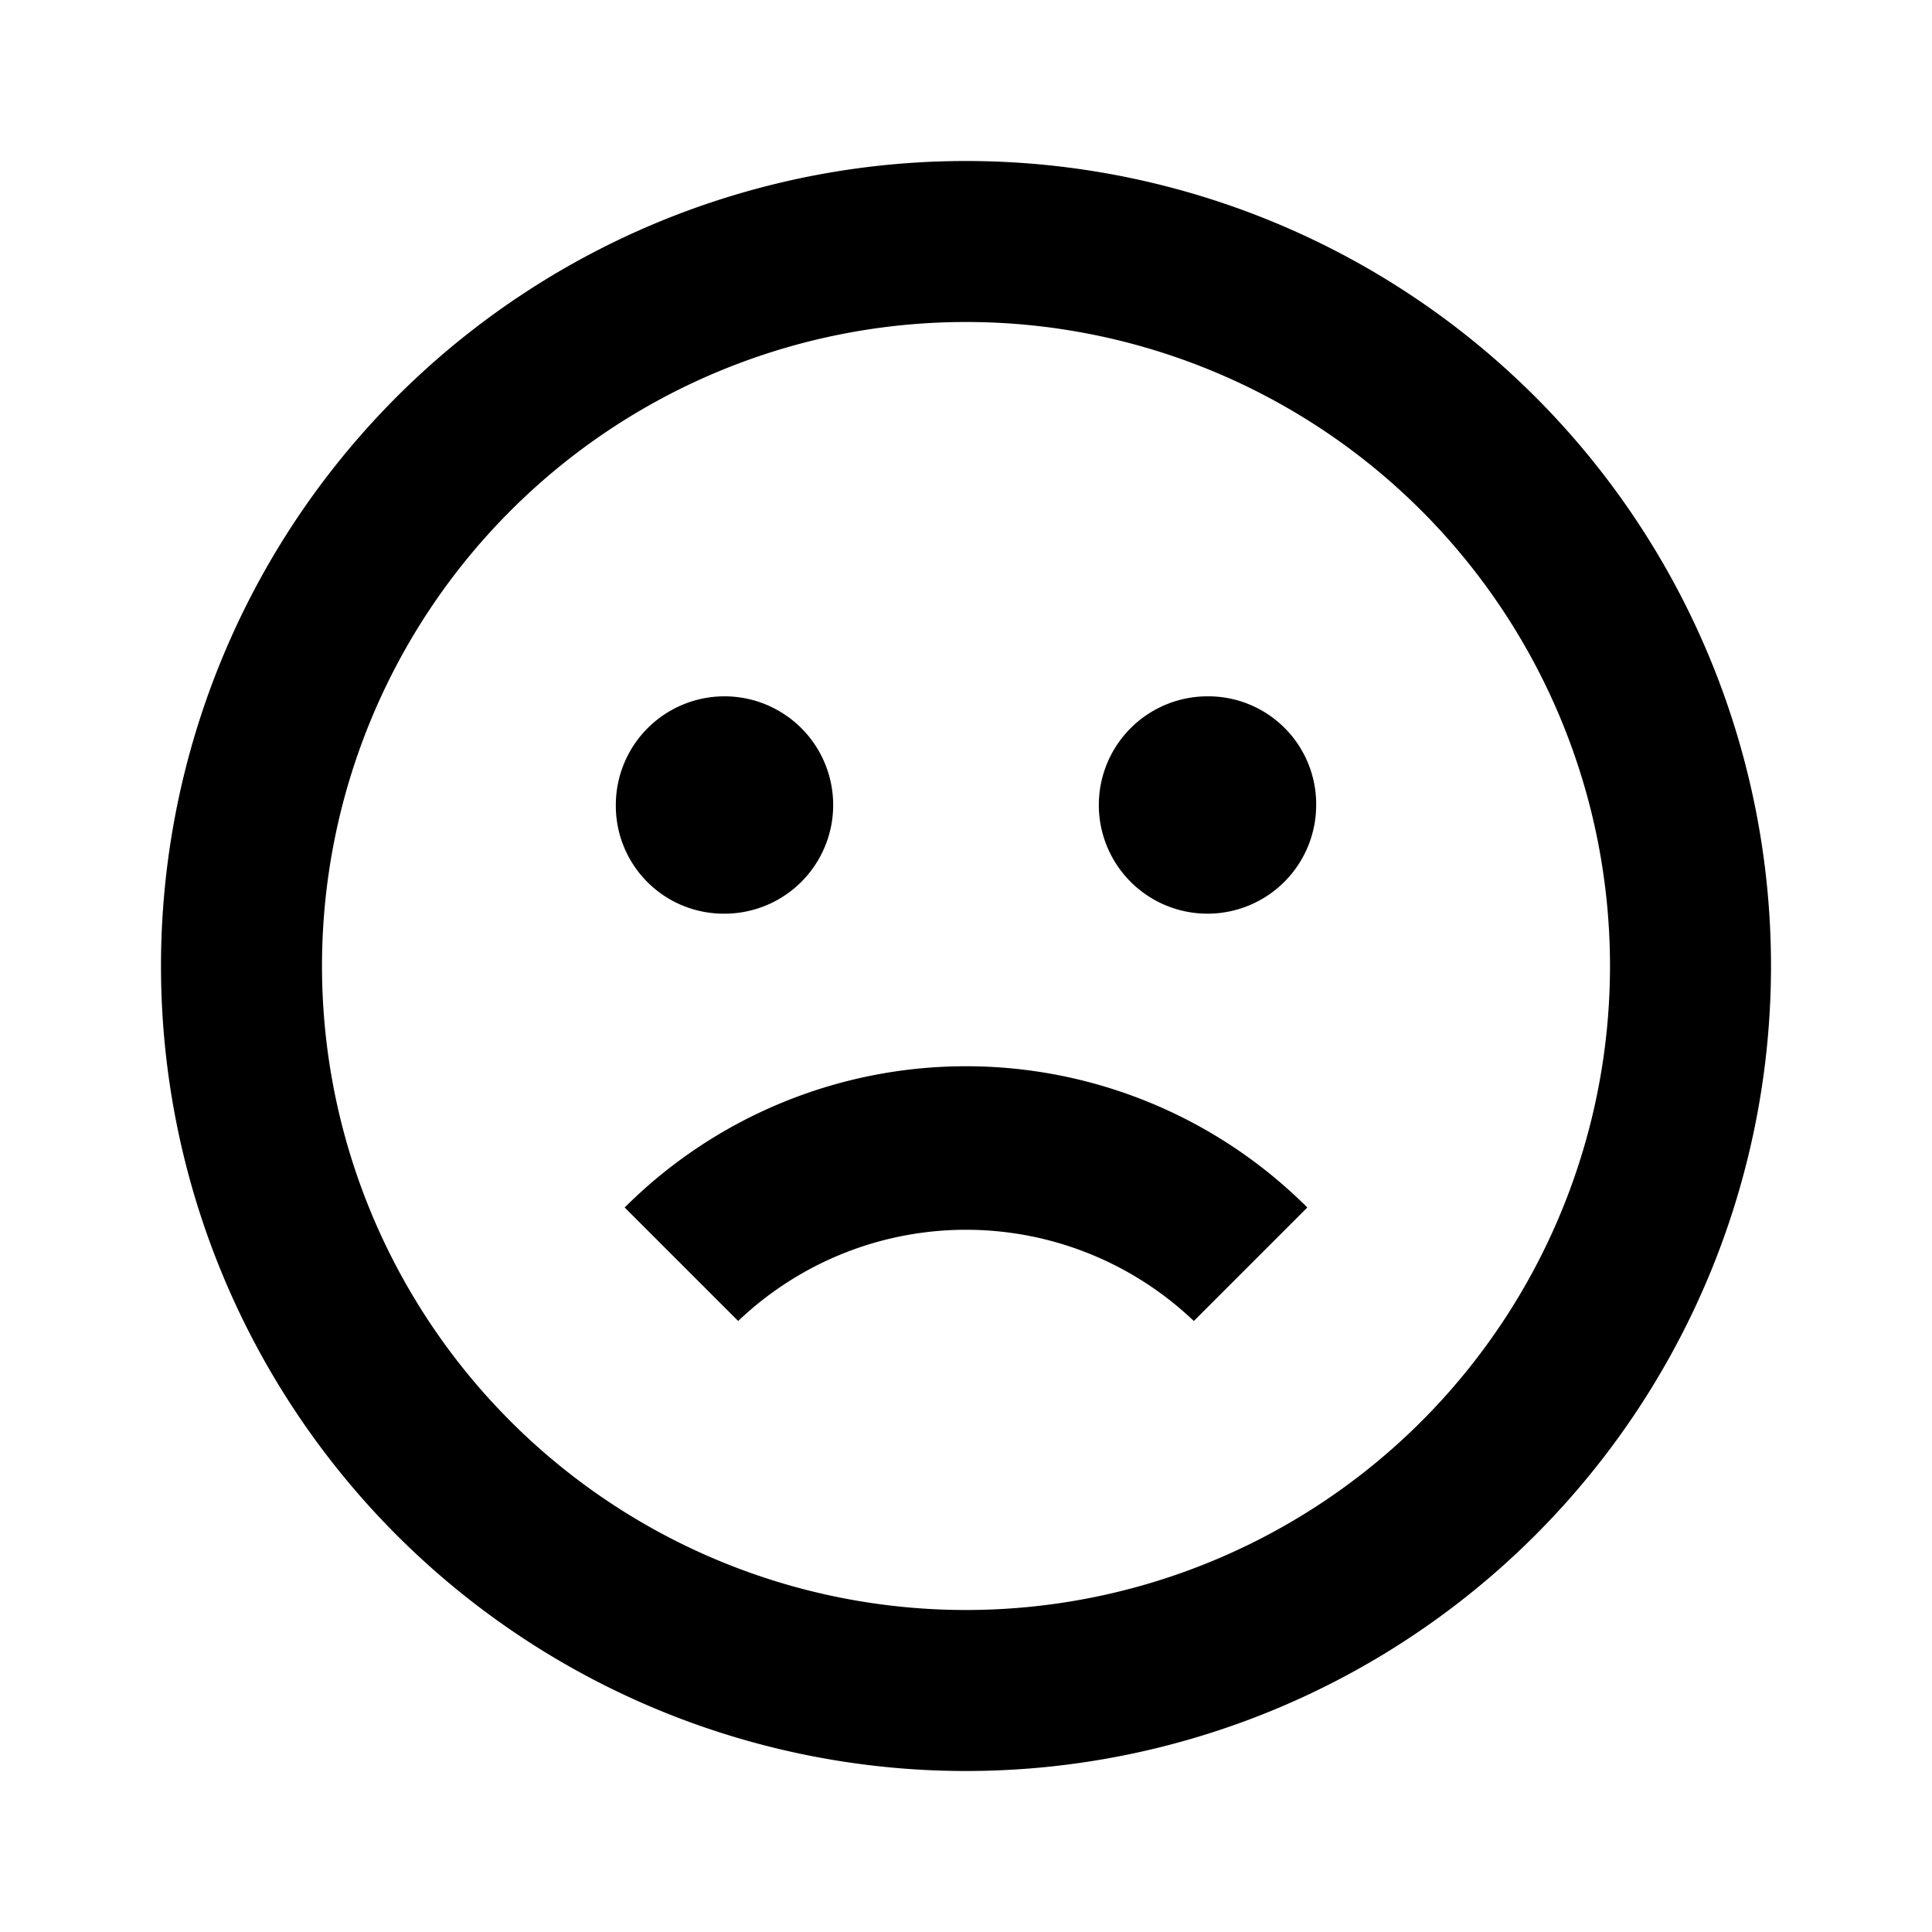 <svg id="Layer_1" data-name="Layer 1" xmlns="http://www.w3.org/2000/svg" viewBox="0 0 24 24"><title>iconoteka_slightly_frowning__sad__sentiment_dissatisfied_b_s</title><path d="M15,8.65A1.35,1.35,0,1,0,16.35,10,1.34,1.34,0,0,0,15,8.65Zm-6,2.7A1.35,1.35,0,1,0,7.65,10,1.34,1.34,0,0,0,9,11.35ZM7.76,15l1.41,1.41a4.1,4.1,0,0,1,5.66,0L16.24,15a6,6,0,0,0-8.48,0ZM12,2A10,10,0,1,0,22,12,10,10,0,0,0,12,2Zm0,18a8,8,0,1,1,8-8A8,8,0,0,1,12,20Z"/></svg>